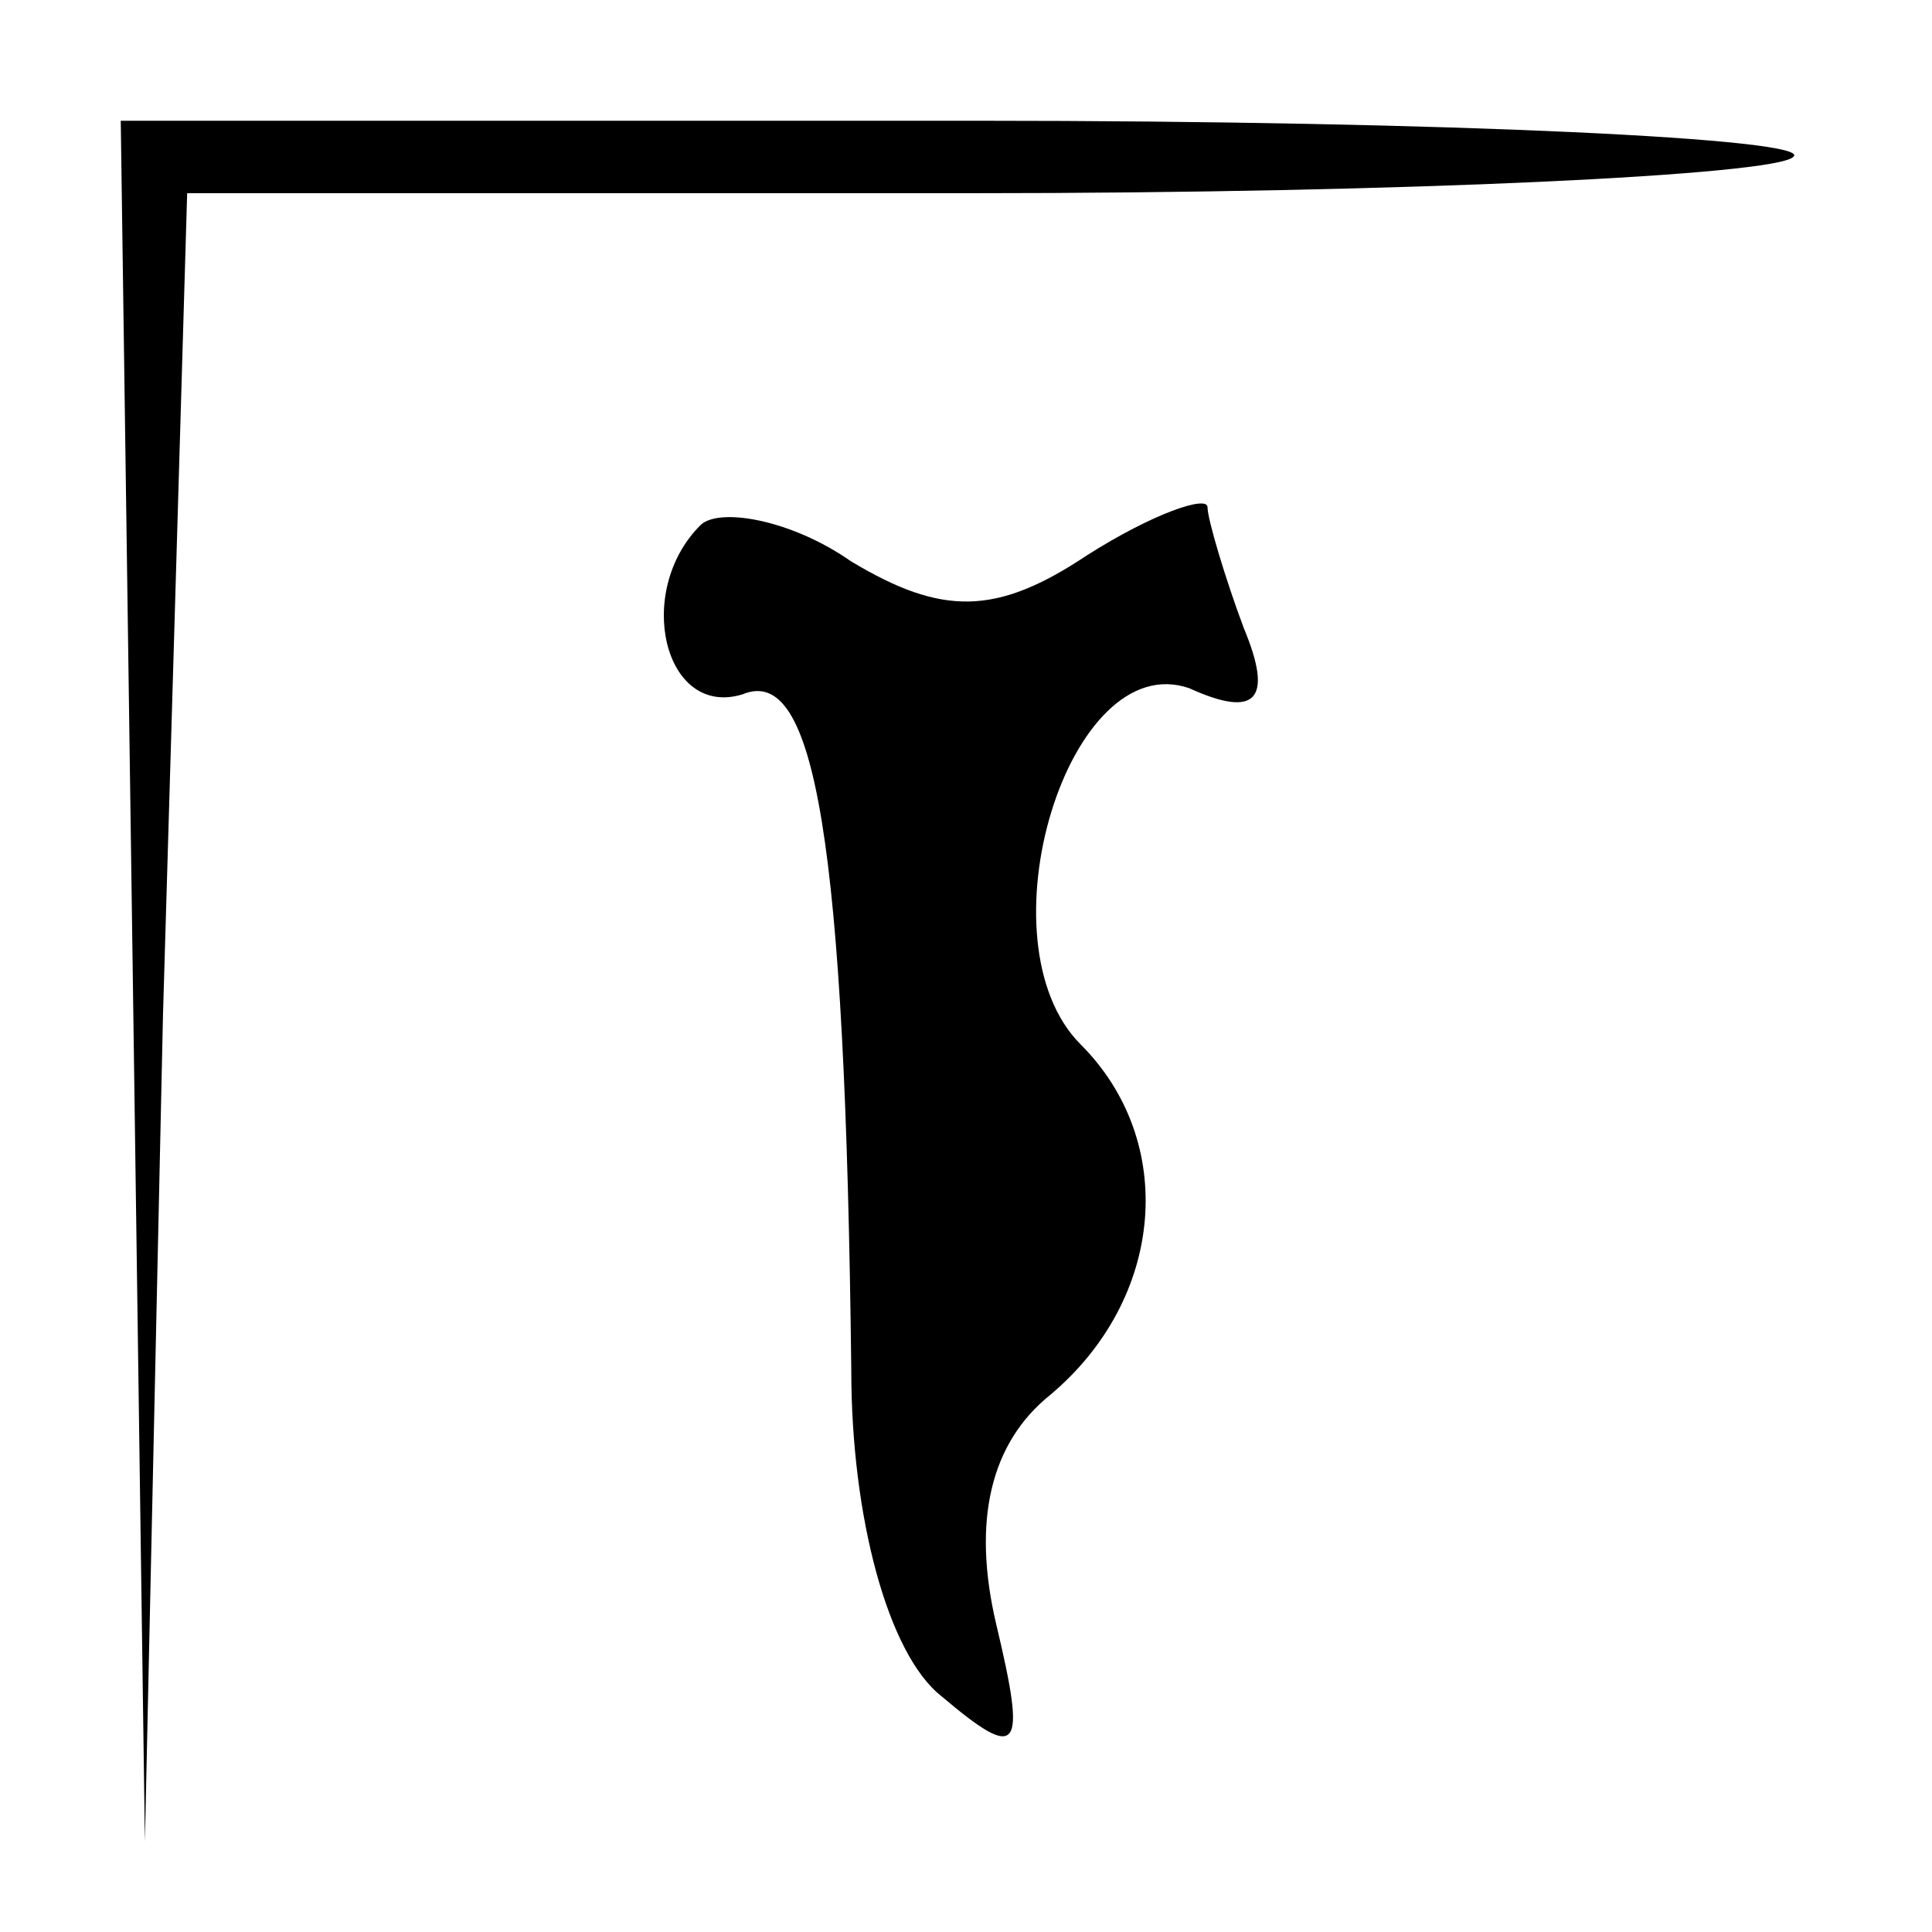 <?xml version="1.0" standalone="no"?>
<!DOCTYPE svg PUBLIC "-//W3C//DTD SVG 20010904//EN"
 "http://www.w3.org/TR/2001/REC-SVG-20010904/DTD/svg10.dtd">
<svg version="1.0" xmlns="http://www.w3.org/2000/svg"
 width="32pt" height="32pt" viewBox="0 0 32 32"
 preserveAspectRatio="xMidYMid meet">
<g transform="translate(0,32) scale(0.1,-0.1)"
fill="#000000" stroke="none">
<path fill="#000000" stroke="none" d="M22 158 l2 -143 3 137 4 136 130 0 c72
0 133 3 136 6 4 3 -57 6 -135 6 l-142 0 2 -142z"/>
<path fill="#000000" stroke="none" d="M116 233 c-11 -11 -6 -32 7 -28 12 5
17 -24 18 -112 0 -24 6 -47 15 -54 13 -11 14 -9 9 12 -4 17 -1 30 9 38 19 16
21 42 5 58 -17 17 -2 66 18 59 11 -5 14 -2 9 10 -3 8 -6 18 -6 20 0 2 -9 -1
-20 -8 -15 -10 -24 -10 -39 -1 -10 7 -22 9 -25 6z"/>
</g>
</svg>
